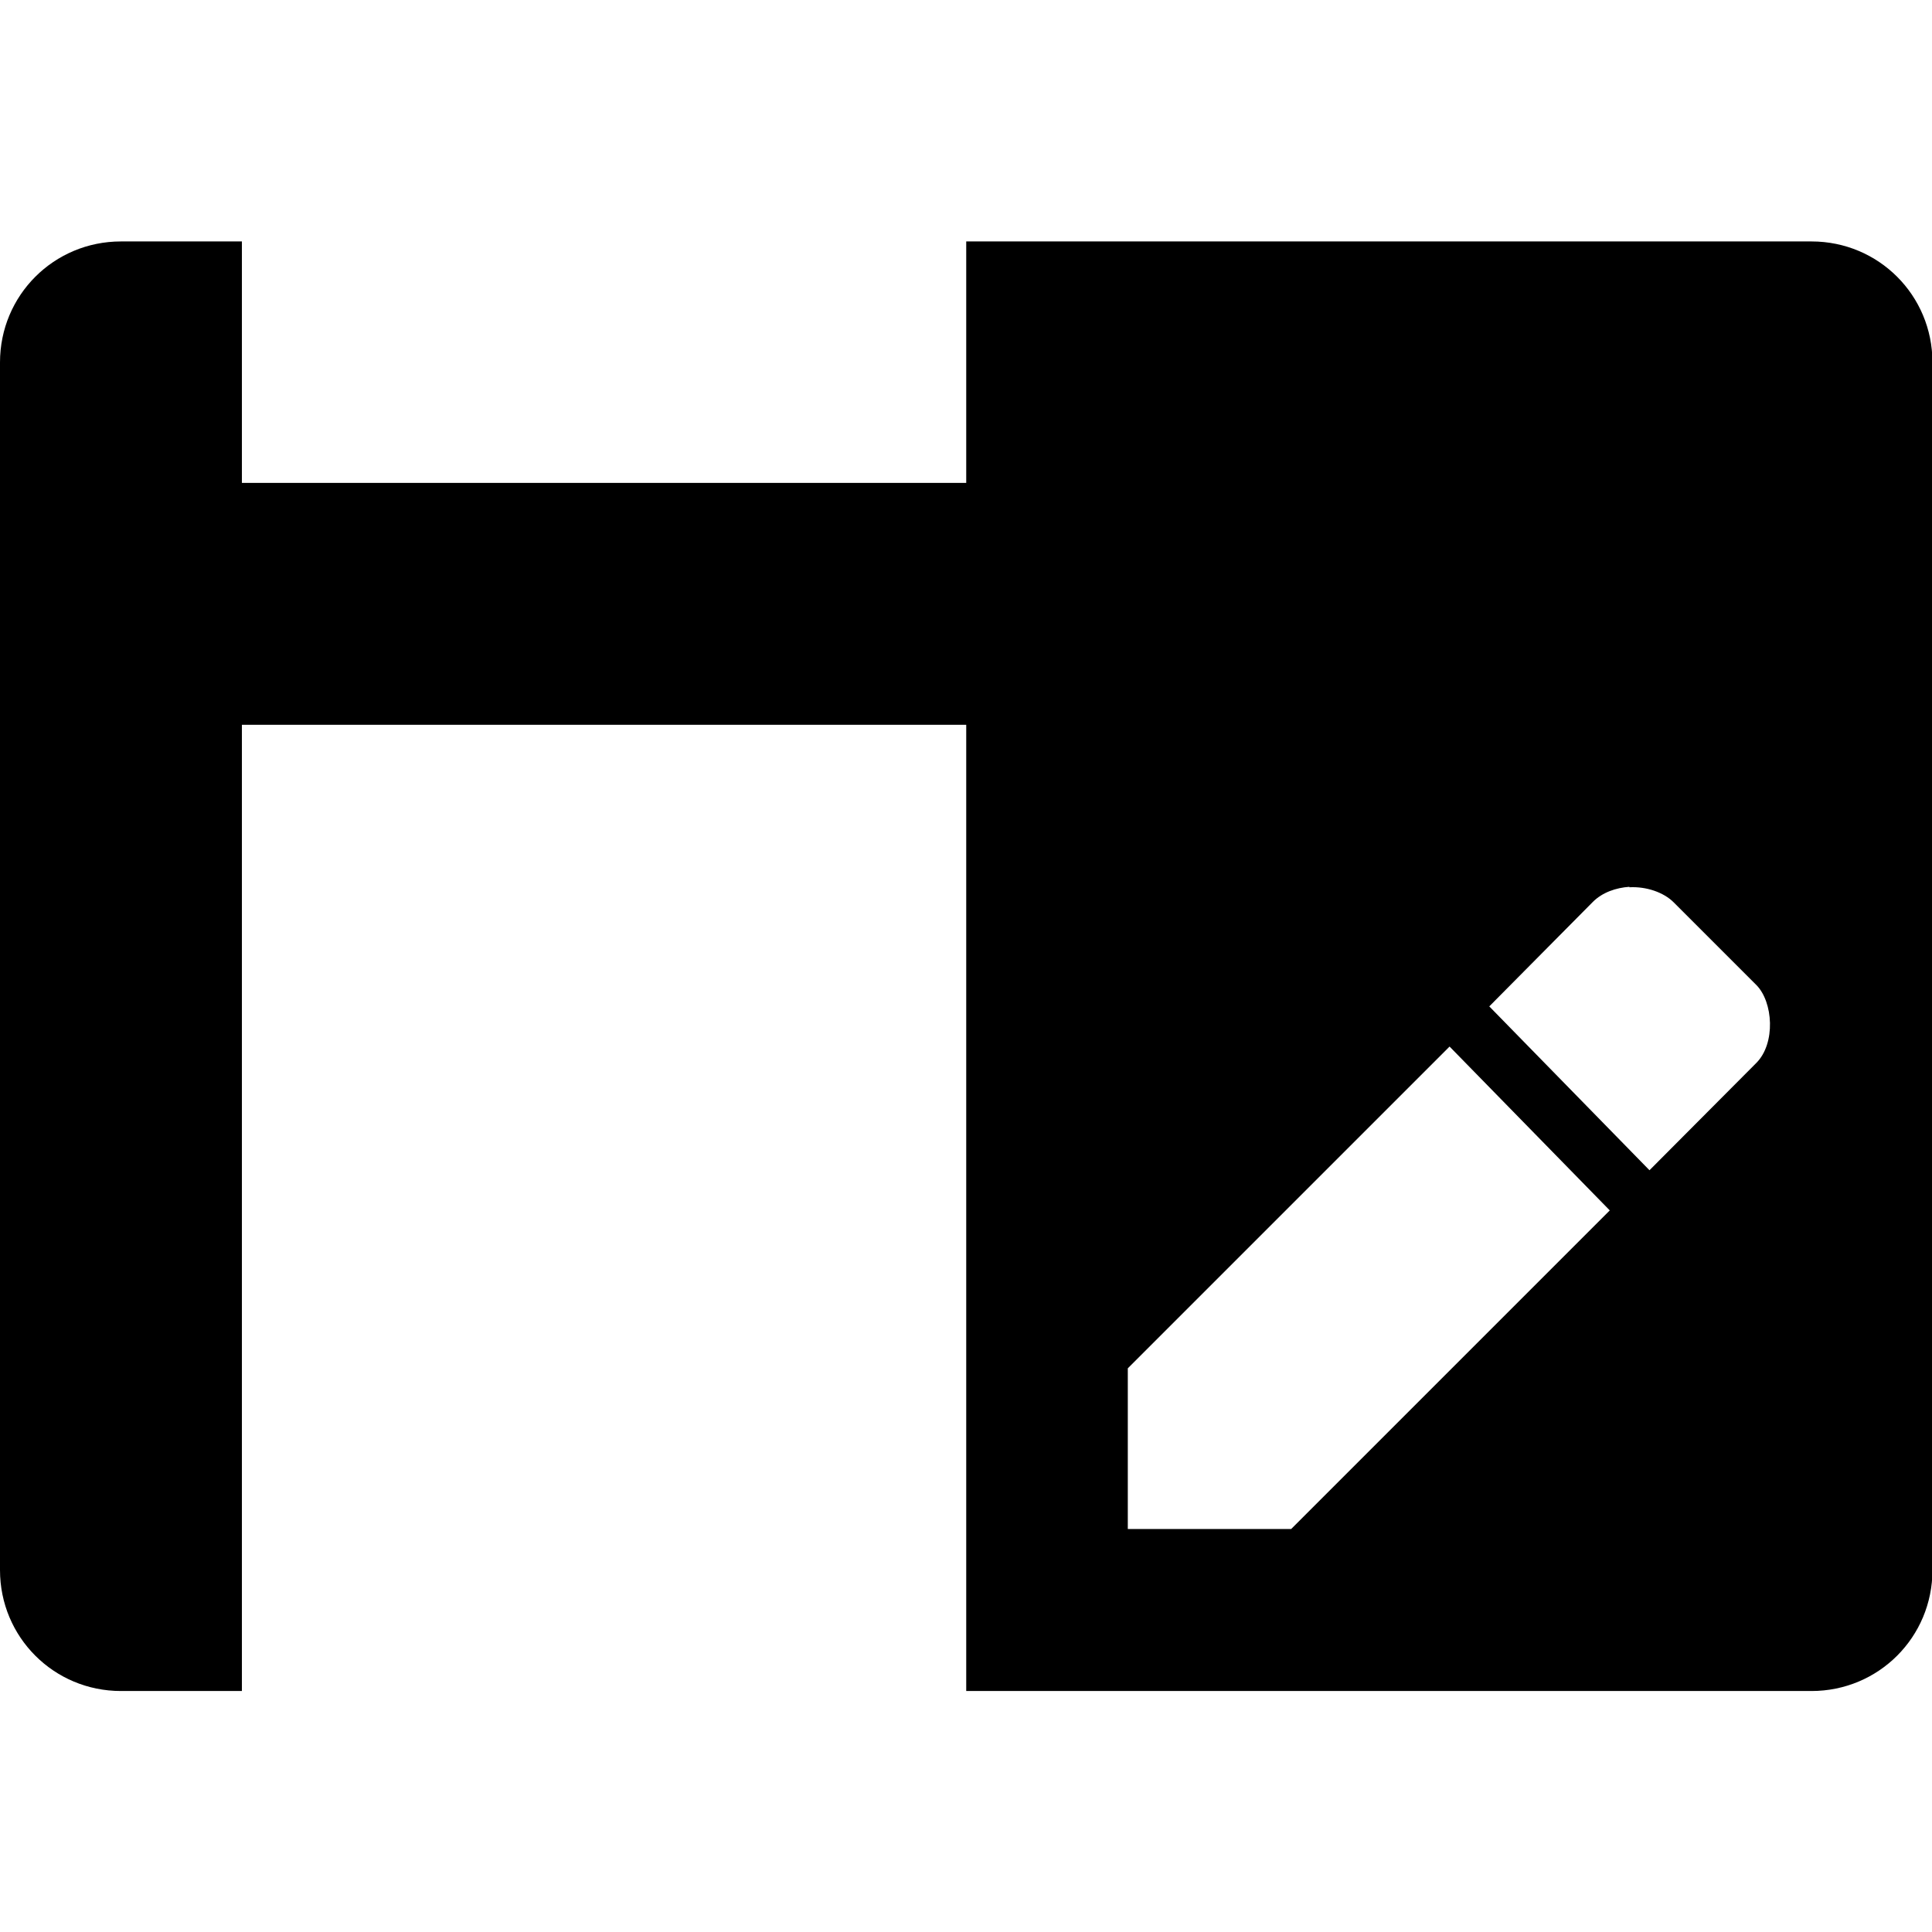<?xml version="1.0" encoding="UTF-8" standalone="no"?>
<!-- Created with Inkscape (http://www.inkscape.org/) -->
<svg height="16" viewBox="0 0 4.233 4.233" width="16" xmlns="http://www.w3.org/2000/svg" inkscape:version="1.1.1 (3bf5ae0d25, 2021-09-20)" sodipodi:docname="symbolic.svg" xmlns:inkscape="http://www.inkscape.org/namespaces/inkscape" xmlns:sodipodi="http://sodipodi.sourceforge.net/DTD/sodipodi-0.dtd" xmlns:svg="http://www.w3.org/2000/svg">
    <sodipodi:namedview pagecolor="#505050" bordercolor="#eeeeee" borderopacity="1" inkscape:pageshadow="0" inkscape:pageopacity="0" inkscape:pagecheckerboard="0" inkscape:document-units="mm" showgrid="false" units="px" showguides="false" inkscape:snap-page="true" inkscape:snap-bbox="true" inkscape:bbox-paths="true" inkscape:bbox-nodes="true" inkscape:snap-bbox-edge-midpoints="true" inkscape:snap-bbox-midpoints="true" inkscape:zoom="27.515353" inkscape:cx="3.3799312" inkscape:cy="5.9603088" inkscape:window-width="1503" inkscape:window-height="933" inkscape:window-x="0" inkscape:window-y="0" inkscape:window-maximized="1" inkscape:current-layer="layer1"/>
    <path d="m 0.265 0.529 c -0.147 0 -0.265 0.118 -0.265 0.265 v 2.646 c 0 0.147 0.118 0.265 0.265 0.265 h 0.265 v -2.117 h 1.587 v 2.117 h 1.852 c 0.147 0 0.265 -0.118 0.265 -0.265 v -2.646 c 0 -0.147 -0.118 -0.265 -0.265 -0.265 h -1.852 v 0.529 h -1.587 v -0.529 z m 3.305 1.415 c 0.037 -0.002 0.075 0.011 0.097 0.033 l 0.181 0.181 c 0.037 0.037 0.043 0.128 0 0.171 l -0.234 0.235 l -0.351 -0.359 l 0.227 -0.229 c 0.021 -0.021 0.051 -0.031 0.08 -0.033 z m -0.394 0.349 l 0.351 0.359 l -0.698 0.698 h -0.358 v -0.352 z" stroke-width="0.265" inkscape:export-filename="/home/zagura/Documents/rect77506.svg" inkscape:export-xdpi="96" inkscape:export-ydpi="96"/>
</svg>
